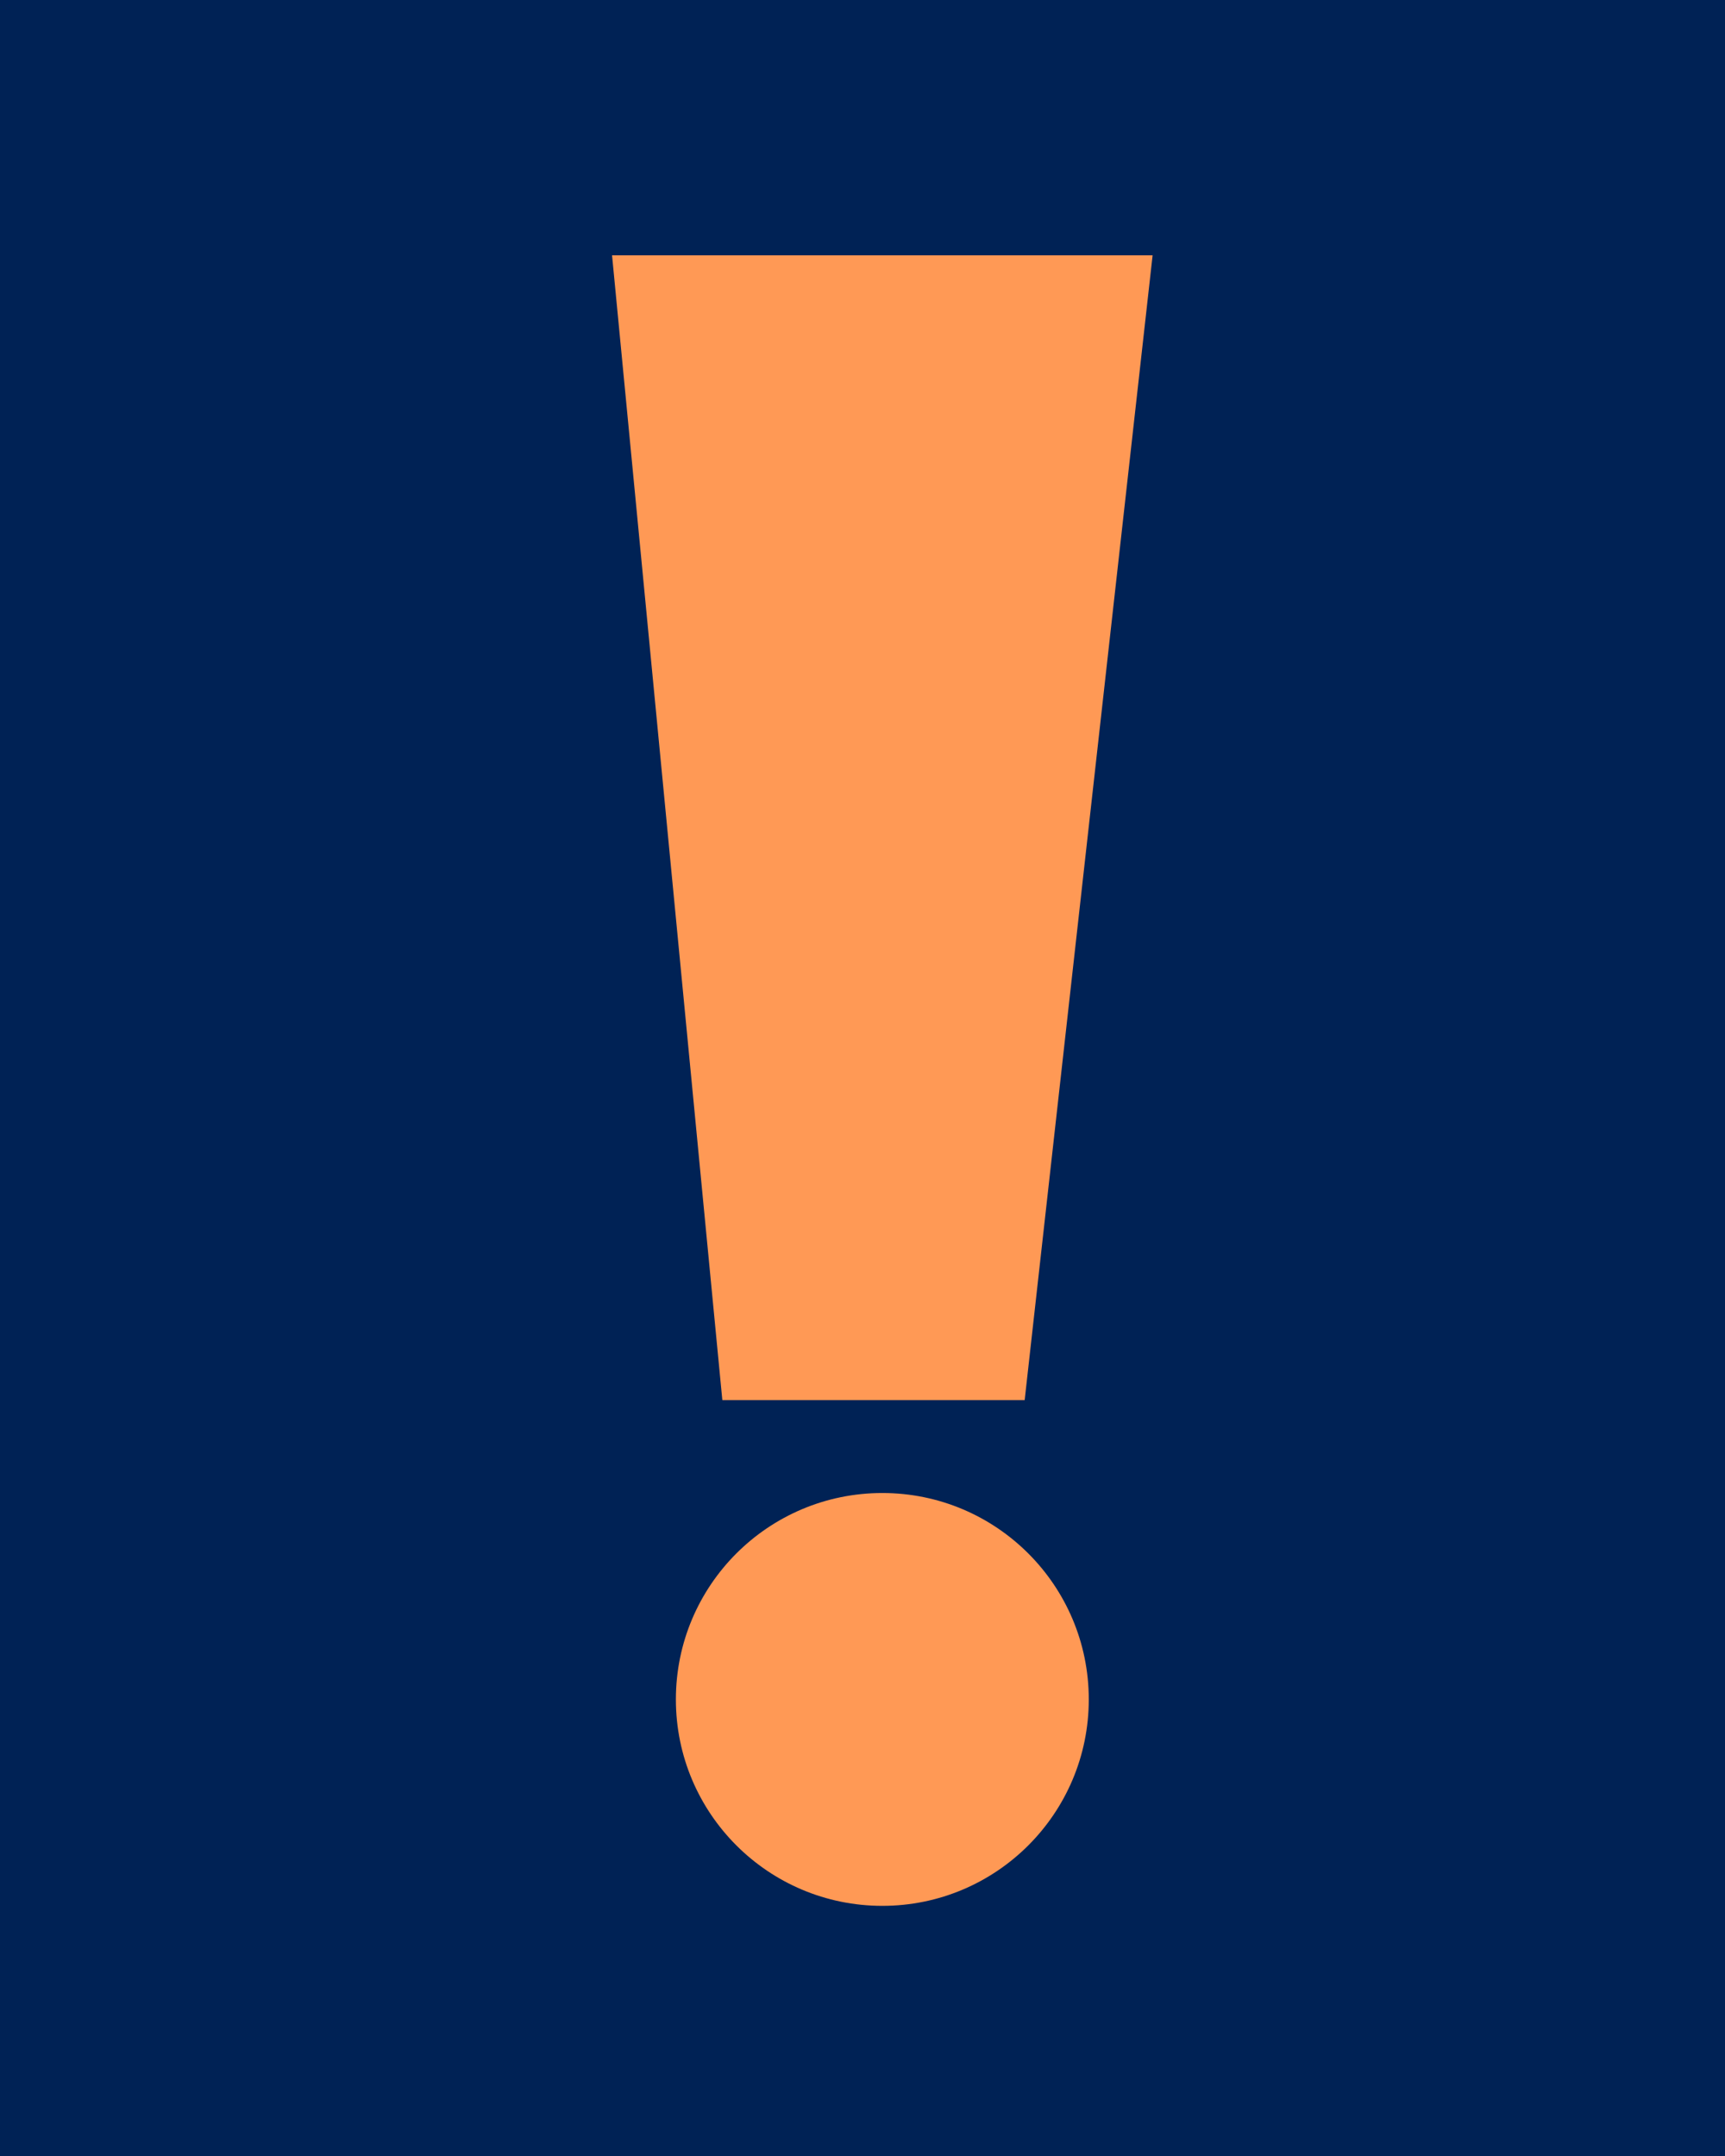 <?xml version="1.0" encoding="UTF-8" standalone="no"?>
<!-- Created with Inkscape (http://www.inkscape.org/) -->

<svg
   width="24"
   height="30"
   viewBox="0 0 6.35 7.938"
   version="1.1"
   id="svg5"
   inkscape:version="1.1.1 (3bf5ae0d25, 2021-09-20)"
   sodipodi:docname="phase3.svg"
   xmlns:inkscape="http://www.inkscape.org/namespaces/inkscape"
   xmlns:sodipodi="http://sodipodi.sourceforge.net/DTD/sodipodi-0.dtd"
   xmlns="http://www.w3.org/2000/svg"
   xmlns:svg="http://www.w3.org/2000/svg">
  <sodipodi:namedview
     id="namedview7"
     pagecolor="#ffffff"
     bordercolor="#cccccc"
     borderopacity="1"
     inkscape:pageshadow="0"
     inkscape:pageopacity="1"
     inkscape:pagecheckerboard="0"
     inkscape:document-units="mm"
     showgrid="false"
     units="px"
     inkscape:zoom="15.763322"
     inkscape:cx="8.7544998"
     inkscape:cy="13.766134"
     inkscape:window-width="1920"
     inkscape:window-height="986"
     inkscape:window-x="-11"
     inkscape:window-y="1609"
     inkscape:window-maximized="1"
     inkscape:current-layer="layer1" />
  <defs
     id="defs2" />
  <g
     inkscape:label="Background"
     inkscape:groupmode="layer"
     id="layer1">
    <rect
       style="fill:#002255;stroke-width:0.236;stroke-linejoin:bevel"
       id="rect861"
       width="6.697"
       height="9.313"
       x="-0.168"
       y="-0.98" />
  </g>
  <g
     inkscape:groupmode="layer"
     id="layer2"
     inkscape:label="Exclamation">
    <path
       id="rect960"
       style="fill:#ff9955;stroke:#4d4d4d;stroke-width:0"
       d="M 2.253,0.94 H 4.243 L 3.772,5.155 H 2.659 Z"
       sodipodi:nodetypes="ccccc" />
    <circle
       style="fill:#ff9955;stroke:#4d4d4d;stroke-width:0"
       id="path1064"
       cx="3.248"
       cy="6.257"
       r="0.76" />
  </g>
</svg>
